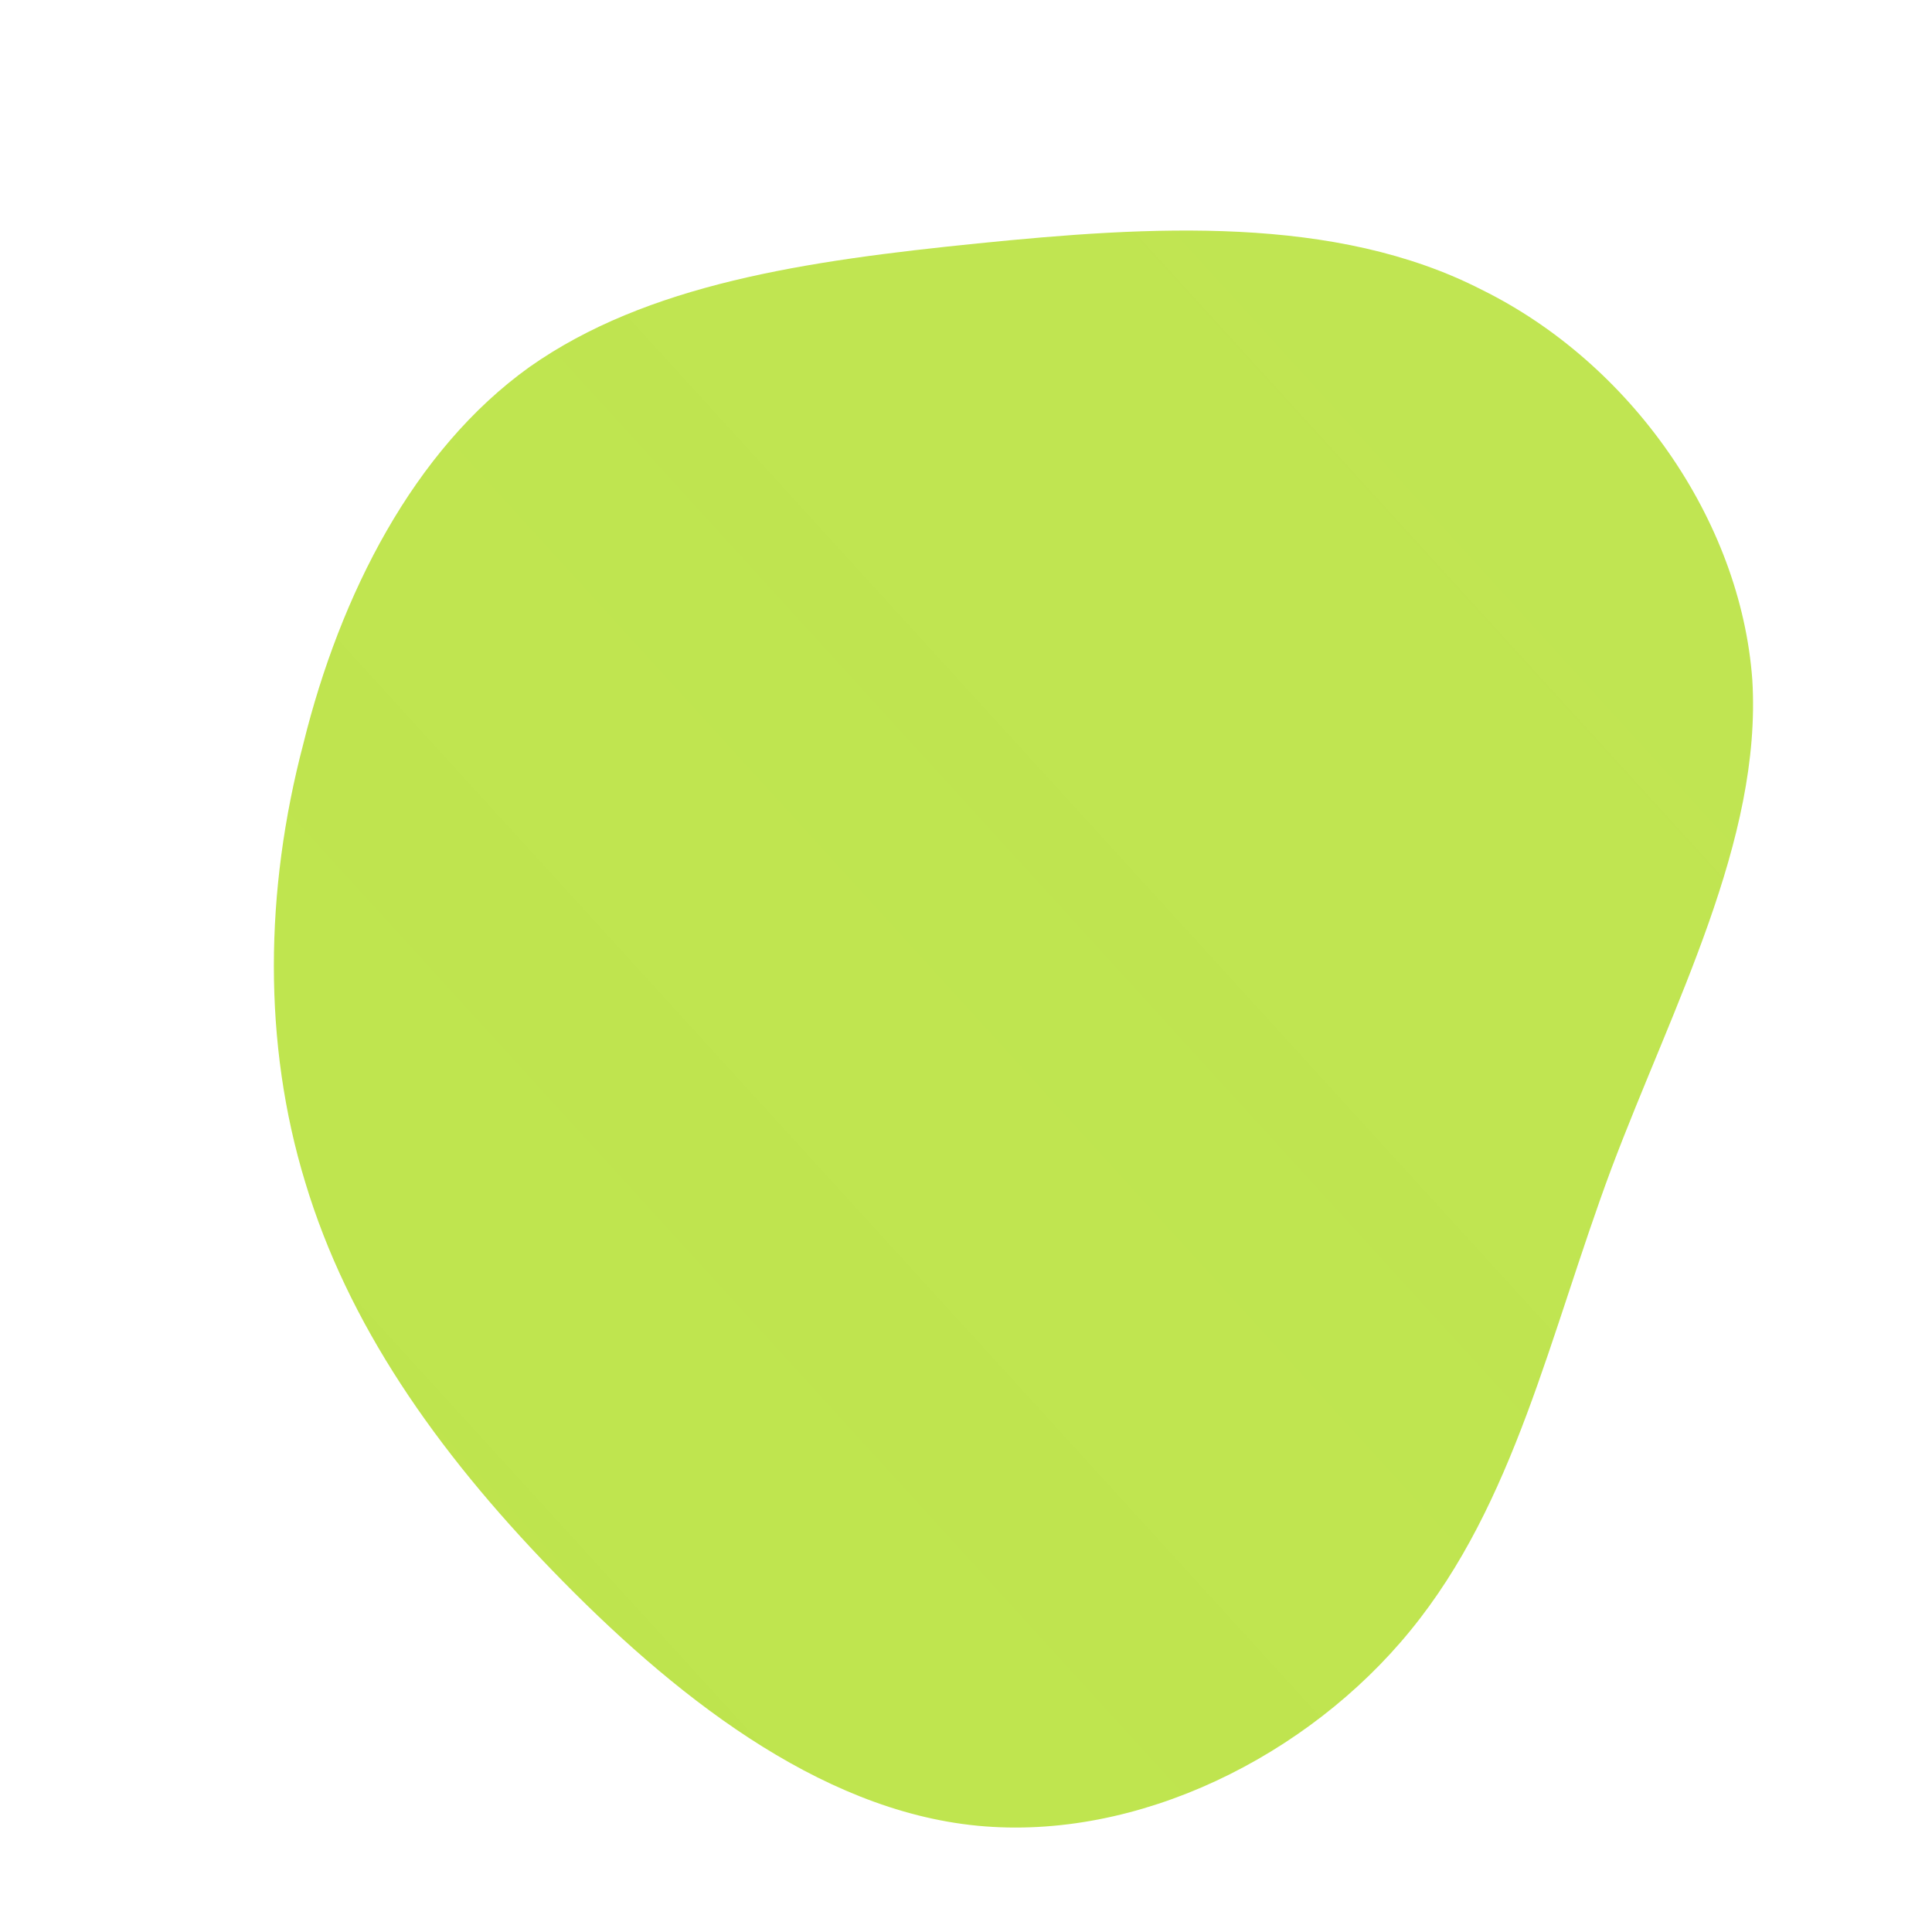 <!--?xml version="1.0" standalone="no"?-->
              <svg id="sw-js-blob-svg" viewBox="0 0 100 100" xmlns="http://www.w3.org/2000/svg" version="1.1">
                    <defs> 
                        <linearGradient id="sw-gradient" x1="0" x2="1" y1="1" y2="0">
                            <stop id="stop1" stop-color="rgba(163, 217, 2, 0.7)" offset="0%"></stop>
                            <stop id="stop2" stop-color="rgba(163, 217, 2, 0.68)" offset="100%"></stop>
                        </linearGradient>
                    </defs>
                <path fill="url(#sw-gradient)" d="M26.7,-35C34.4,-31.2,40.1,-23.1,40.7,-14.8C41.2,-6.5,36.6,2,33.4,10.5C30.2,19.1,28.4,27.8,23,34.4C17.7,40.9,8.9,45.3,0.6,44.5C-7.7,43.7,-15.3,37.6,-21.4,31.3C-27.5,25,-32,18.5,-34.2,11.2C-36.4,4,-36.3,-3.9,-34.3,-11.5C-32.4,-19.2,-28.6,-26.7,-22.6,-31C-16.5,-35.3,-8.3,-36.5,0.6,-37.4C9.5,-38.3,19.1,-38.9,26.7,-35Z" width="100%" height="100%" transform="translate(50 50)" stroke-width="0" style="transition: 0.3s;"></path>
              </svg>